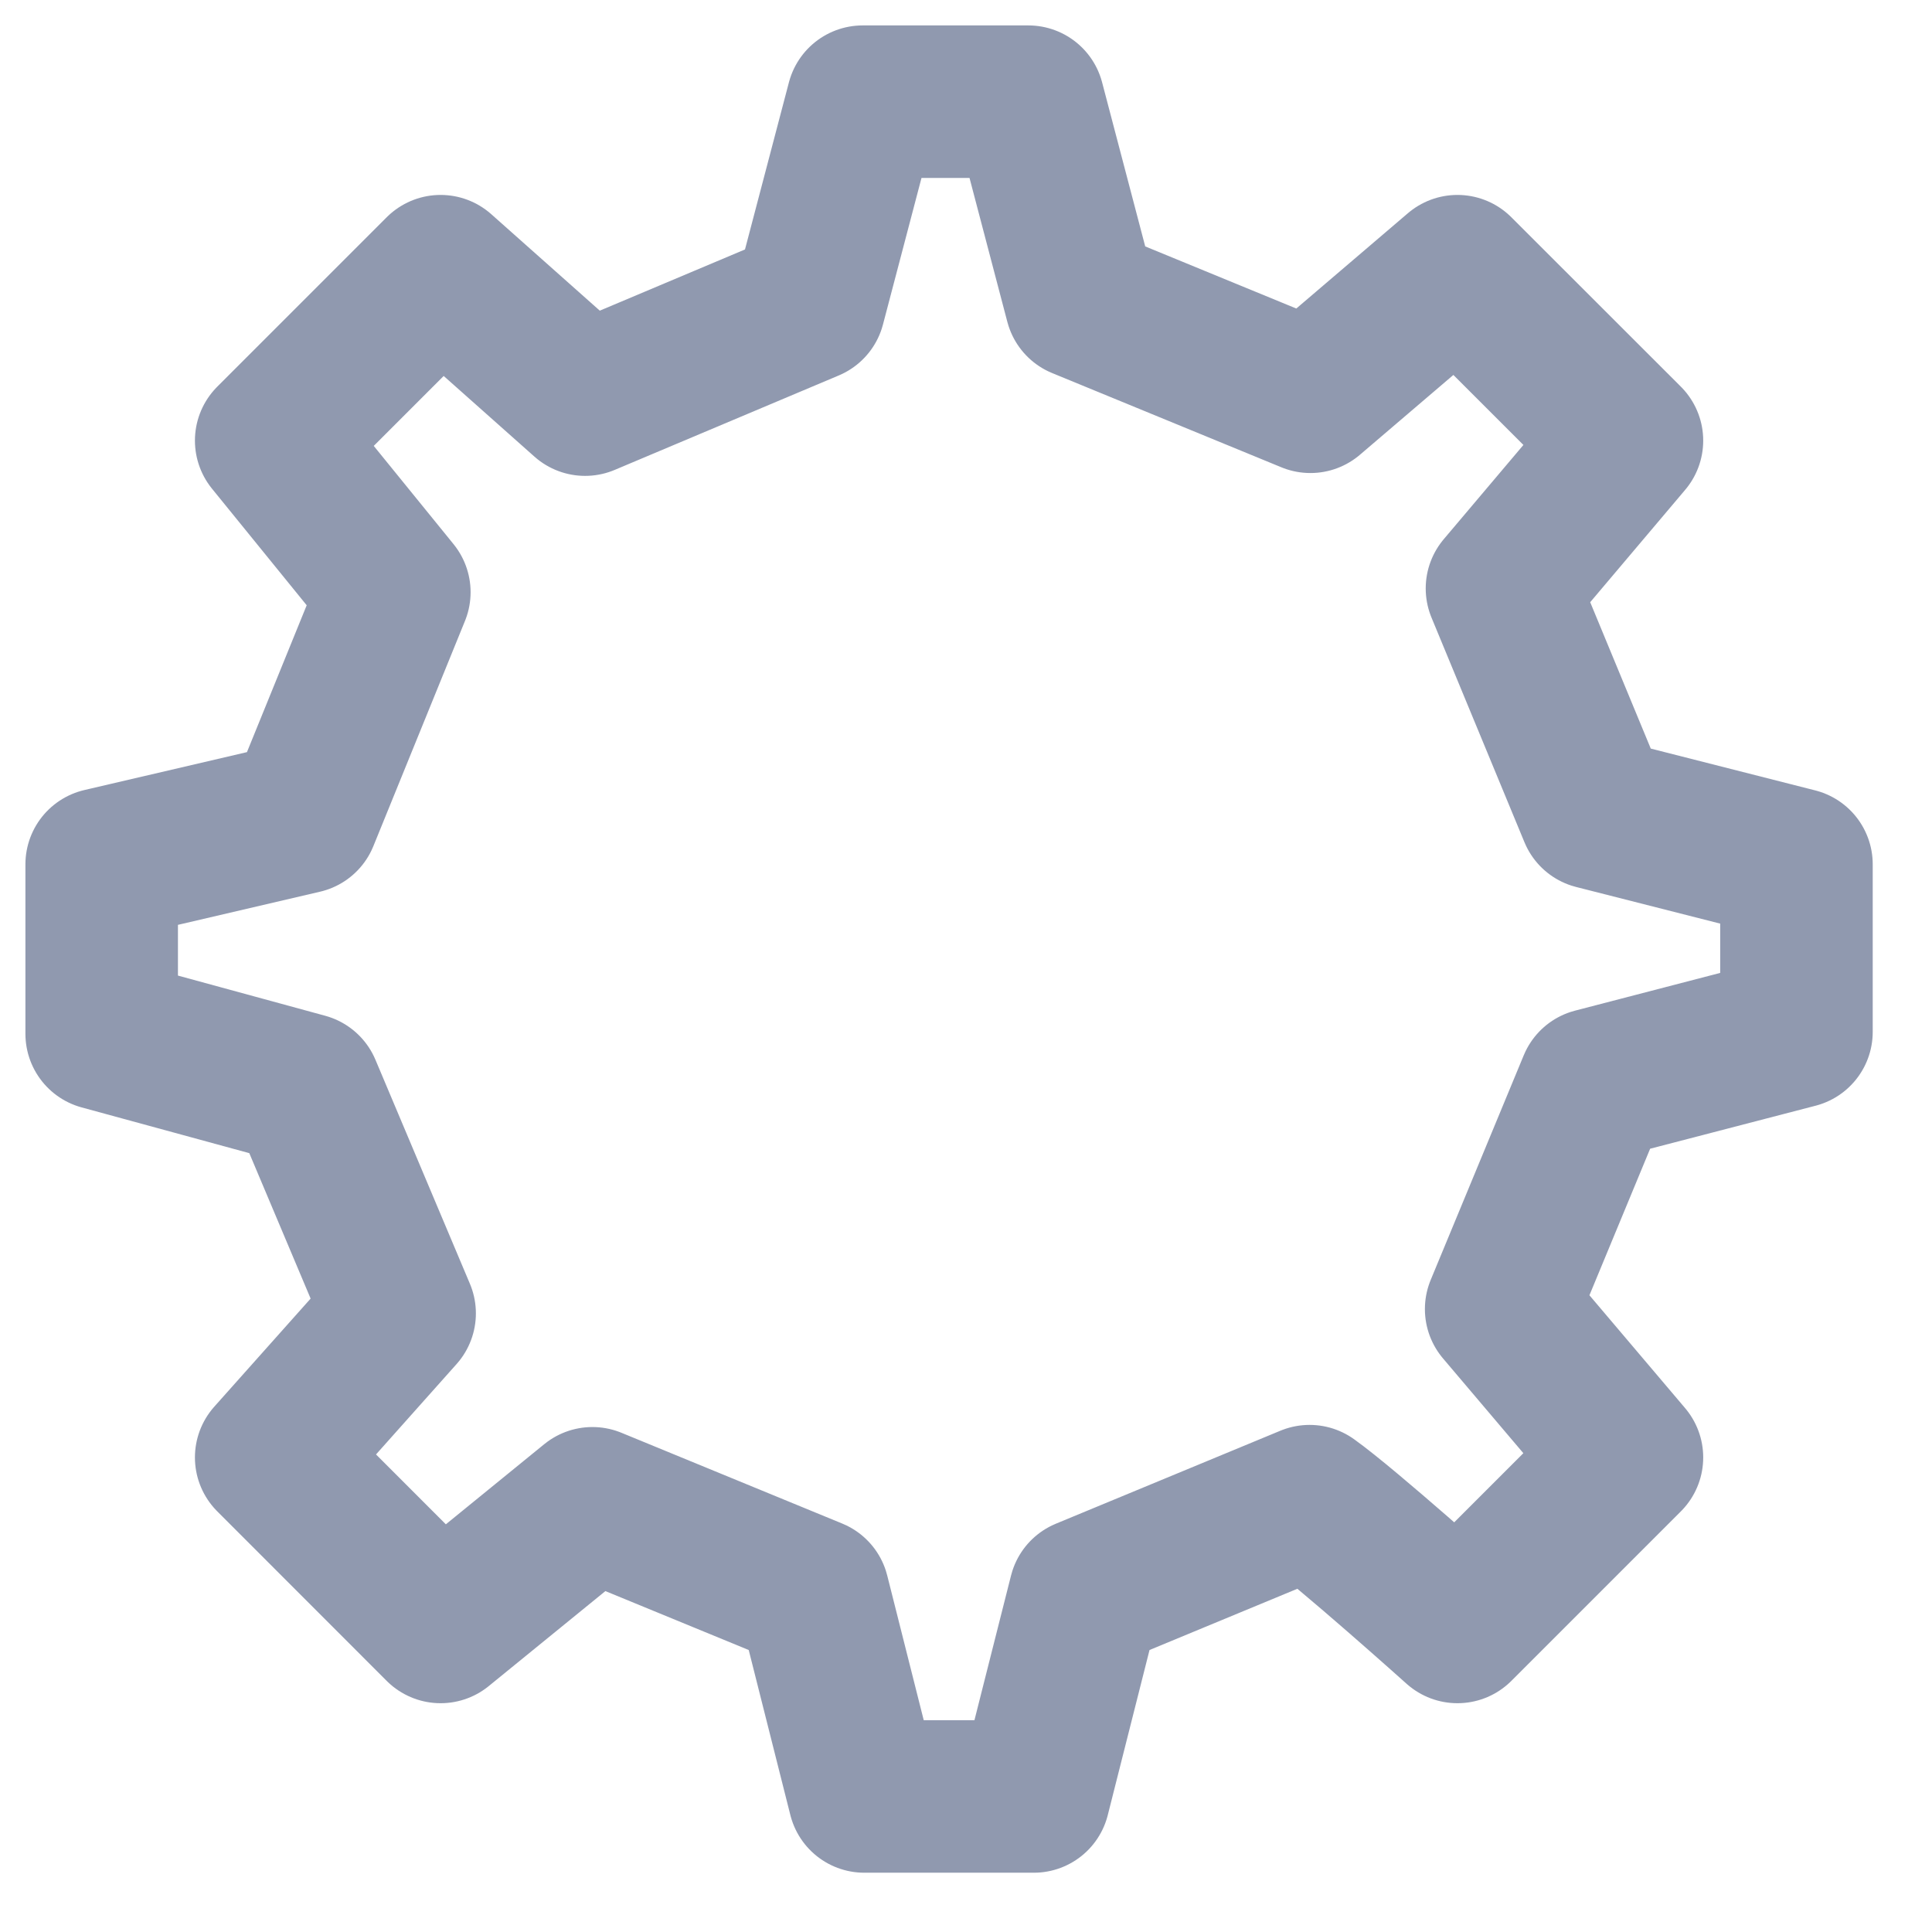 <svg preserveAspectRatio="none" width="100%" height="100%" overflow="visible" style="display: block;" viewBox="0 0 19 19" fill="none" xmlns="http://www.w3.org/2000/svg">
<path id="Path" d="M15.685 7.996L14.771 5.787L16 4.333L14.333 2.667L12.887 3.902L10.632 2.975L10.113 1H8.484L7.958 3.001L5.754 3.93L4.333 2.667L2.667 4.333L3.878 5.824L2.977 8.039L1 8.5V10.167L3.001 10.713L3.93 12.916L2.667 14.333L4.333 16L5.826 14.784L7.998 15.677L8.5 17.667H10.167L10.67 15.678L12.879 14.763C13.247 15.026 14.333 16 14.333 16L16 14.333L14.763 12.874L15.678 10.665L17.667 10.148L17.667 8.5L15.685 7.996Z" stroke="#9099AF" stroke-width="1.5" stroke-linecap="round" stroke-linejoin="round"/>
</svg>
